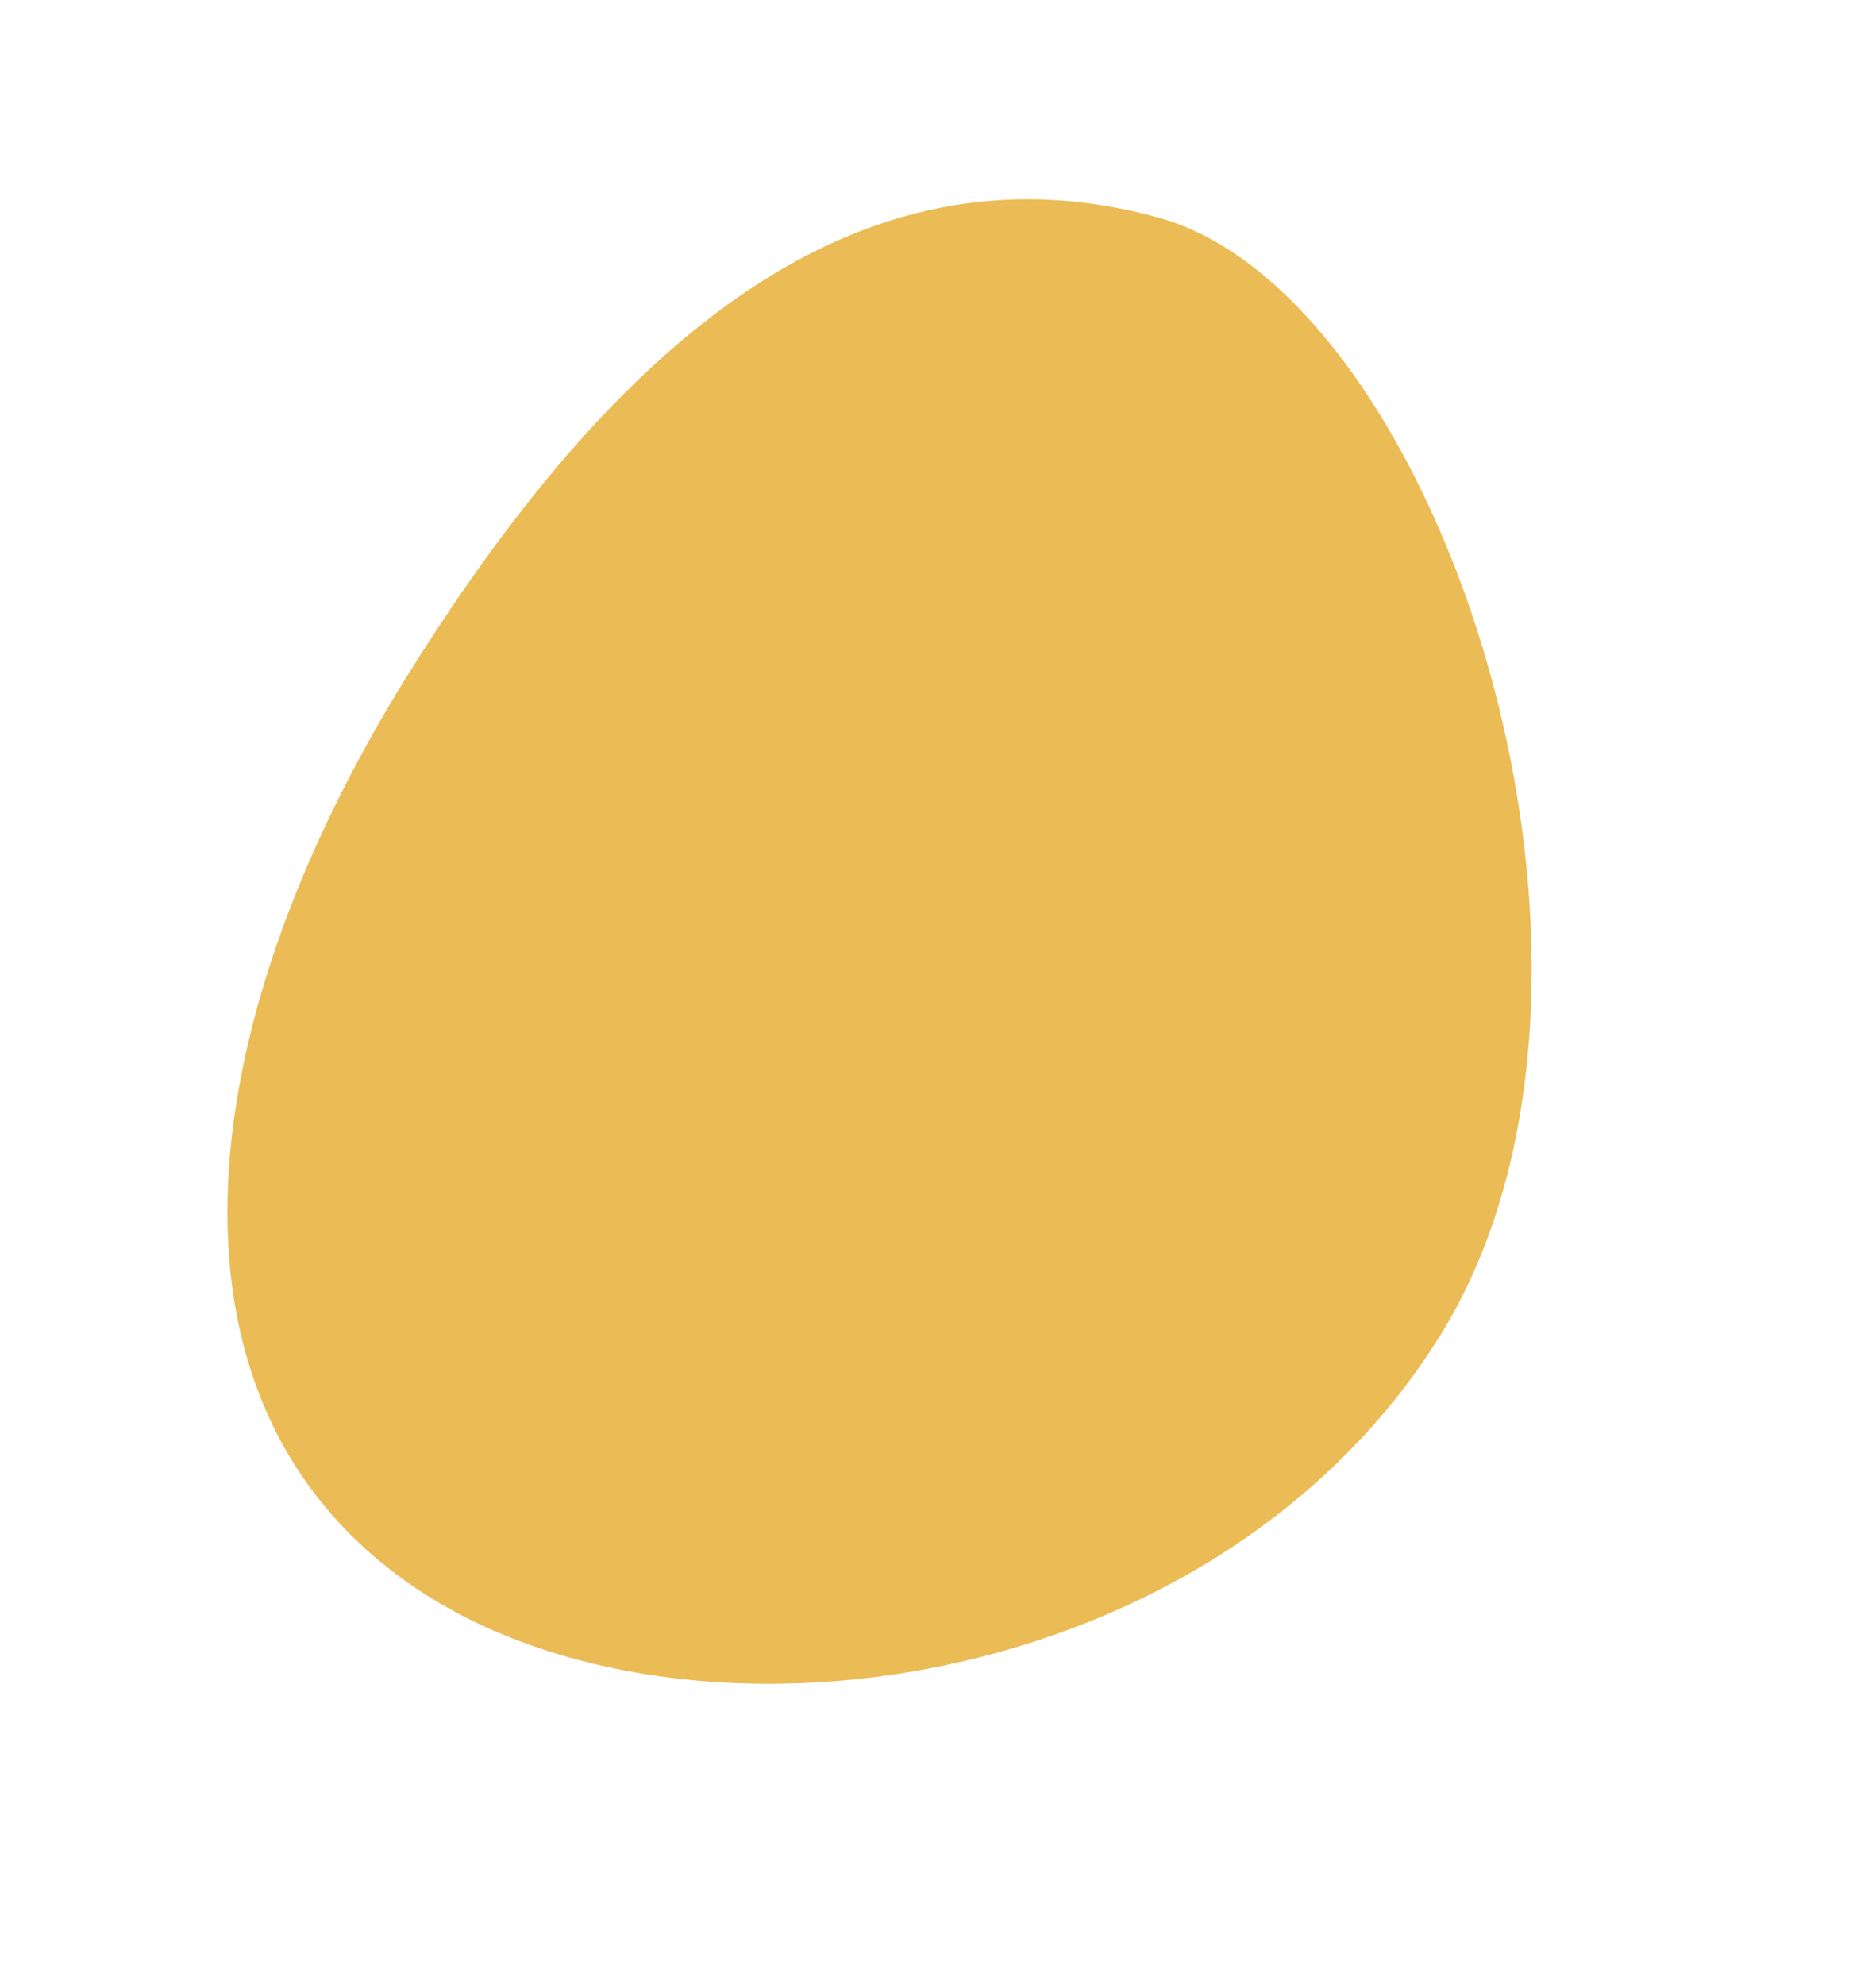 <svg width="174" height="184" viewBox="0 0 174 184" fill="none" xmlns="http://www.w3.org/2000/svg">
<path d="M107.433 20.169C133.732 27.394 154.341 90.522 133.542 123.867C112.744 157.211 63.792 164.032 38.745 147.354C13.698 130.675 17.052 95.87 37.85 62.526C58.649 29.182 81.133 12.945 107.433 20.169Z" fill="#EBBB55"/>
</svg>
